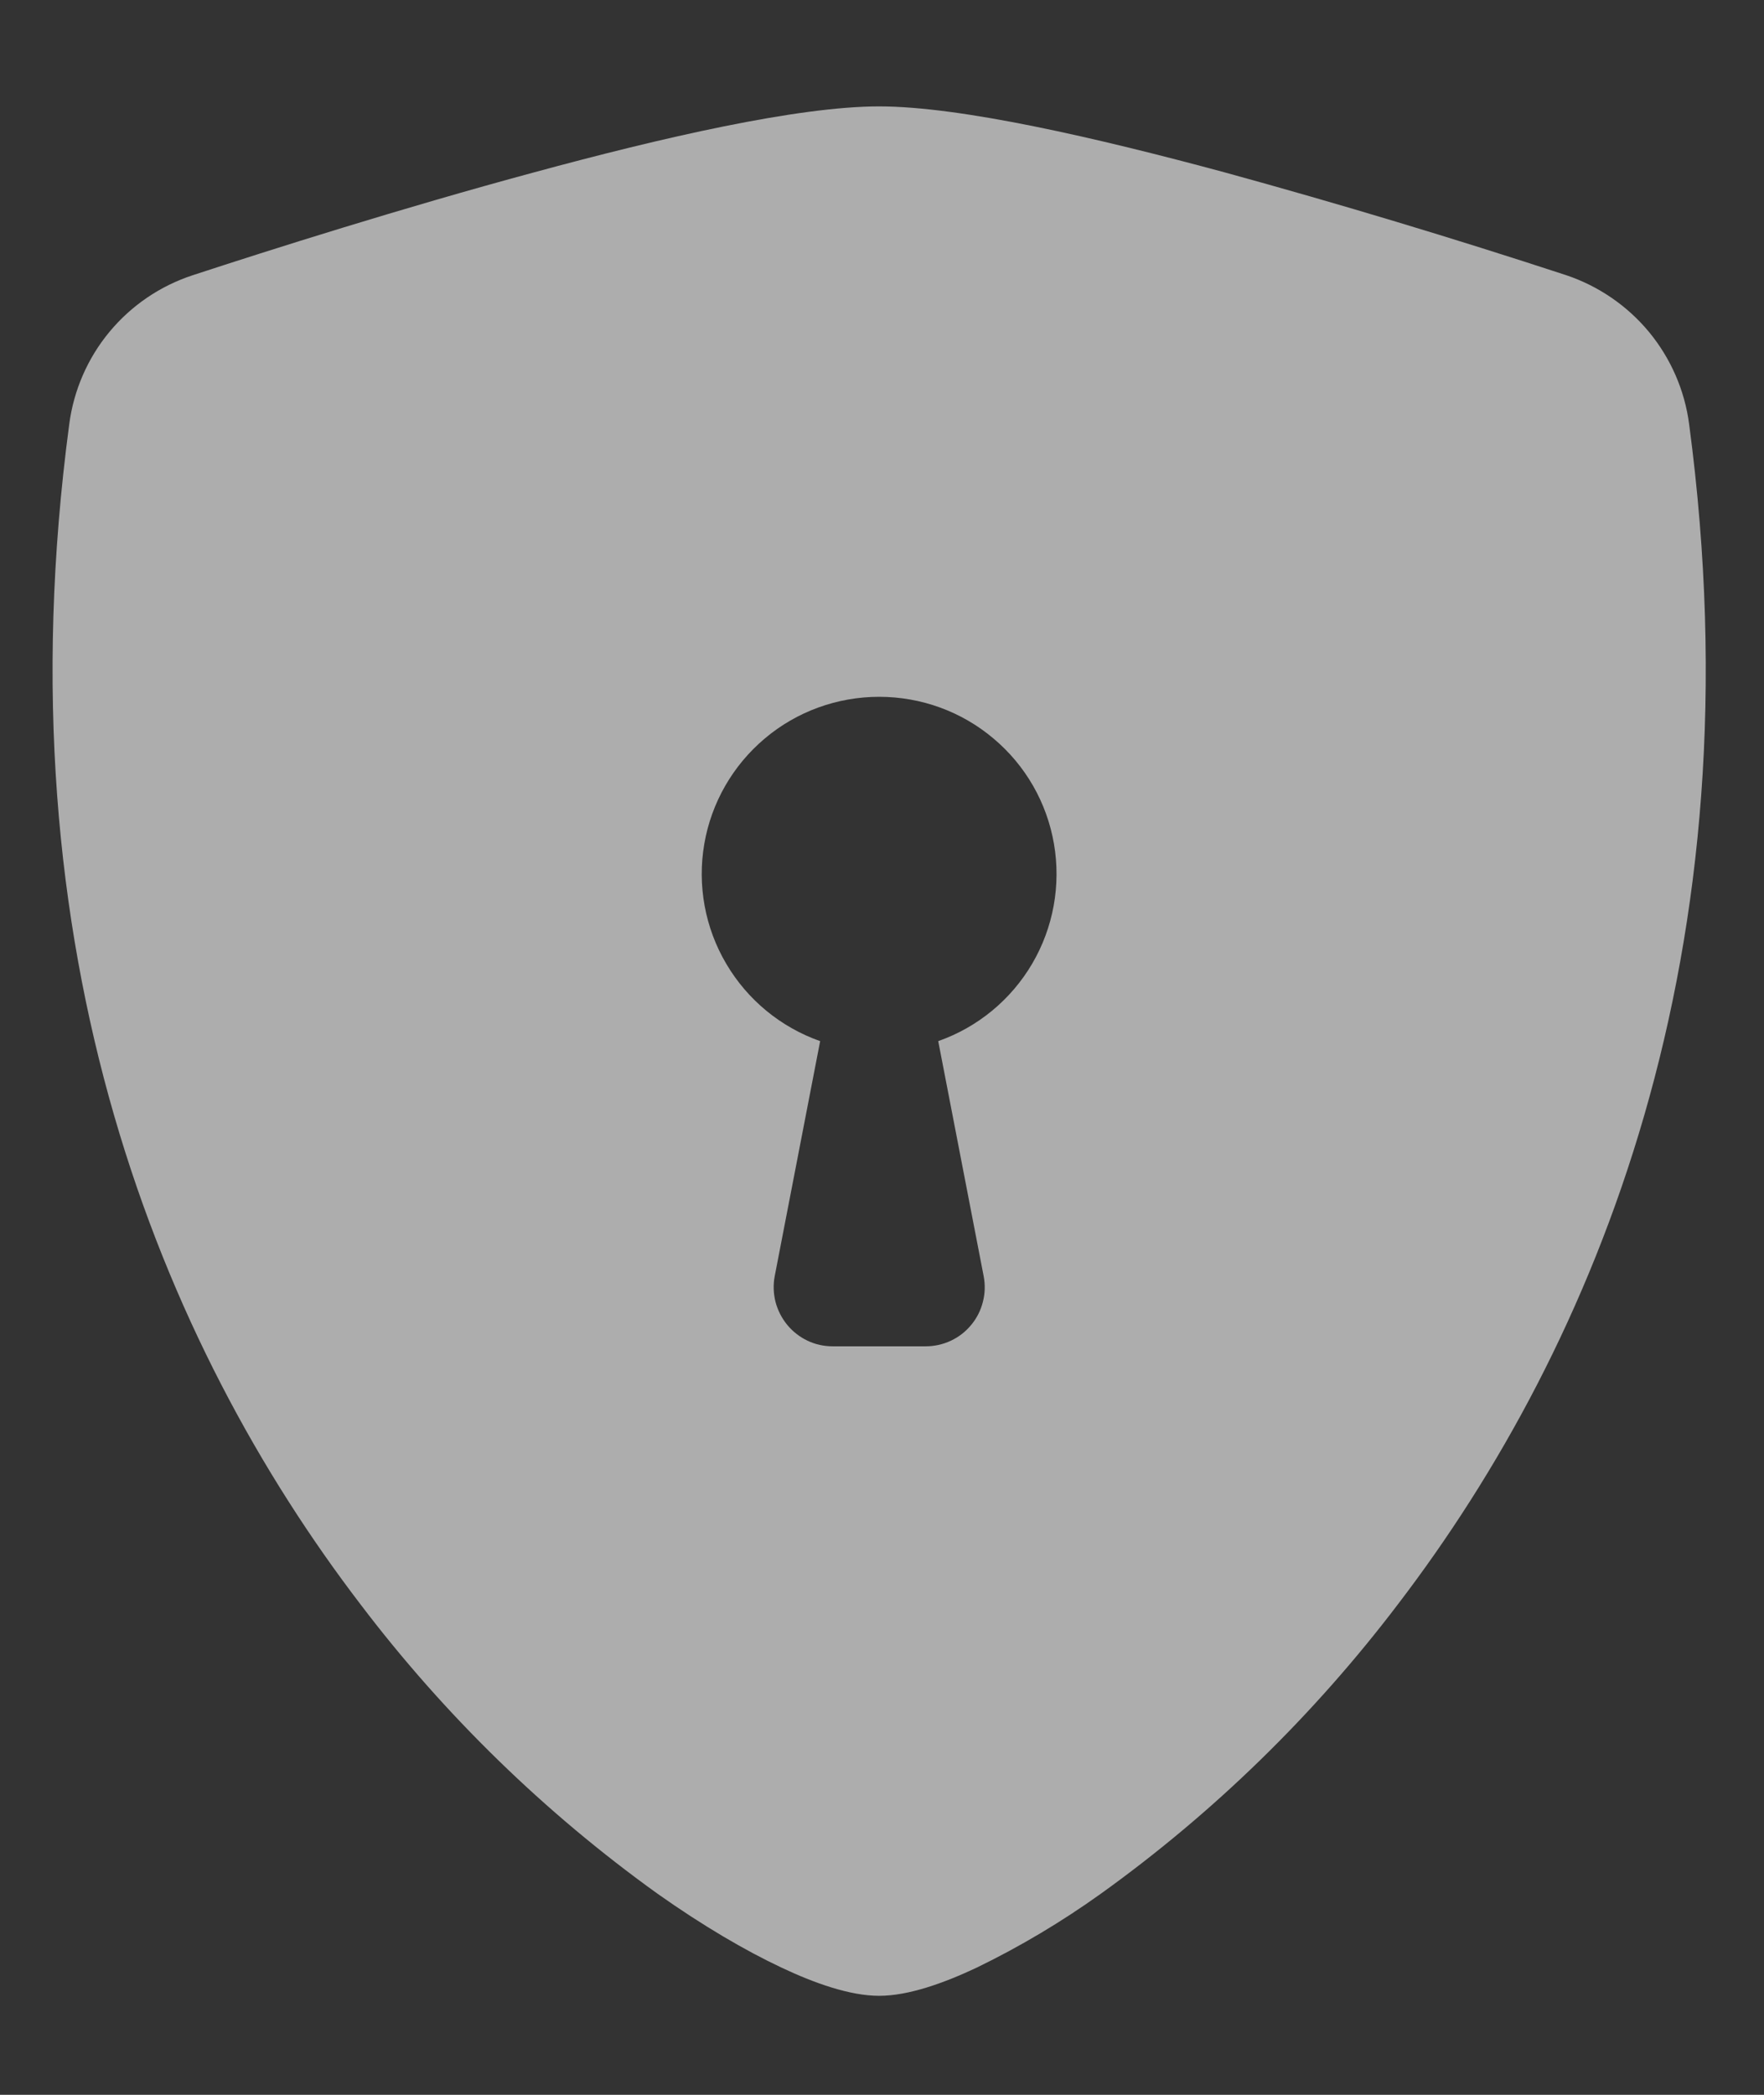 <svg width="16" height="19" viewBox="0 0 16 19" fill="none" xmlns="http://www.w3.org/2000/svg">
<rect x="0" y="0" width="16" height="19" fill="#333333" stroke="none"/>
<path fill-rule="evenodd" clip-rule="evenodd" d="M7.974 0.965C7.235 0.965 6 1.249 4.838 1.565C3.649 1.886 2.451 2.266 1.746 2.497C1.451 2.594 1.19 2.772 0.992 3.011C0.794 3.25 0.668 3.541 0.628 3.848C-0.011 8.644 1.471 12.197 3.268 14.549C4.03 15.554 4.939 16.44 5.964 17.176C6.377 17.468 6.761 17.692 7.086 17.845C7.386 17.987 7.709 18.102 7.974 18.102C8.24 18.102 8.561 17.987 8.862 17.845C9.255 17.654 9.63 17.43 9.985 17.176C11.01 16.44 11.918 15.554 12.681 14.549C14.478 12.197 15.959 8.644 15.321 3.848C15.281 3.54 15.154 3.25 14.957 3.011C14.759 2.772 14.497 2.593 14.203 2.495C13.18 2.16 12.149 1.849 11.11 1.564C9.948 1.25 8.713 0.965 7.974 0.965ZM7.974 6.32C8.354 6.32 8.721 6.453 9.011 6.698C9.302 6.942 9.496 7.281 9.56 7.655C9.624 8.029 9.554 8.414 9.362 8.741C9.17 9.068 8.868 9.317 8.51 9.443L8.922 11.574C8.937 11.652 8.935 11.731 8.915 11.808C8.896 11.884 8.86 11.956 8.809 12.017C8.759 12.078 8.696 12.127 8.625 12.16C8.553 12.194 8.475 12.211 8.396 12.211H7.552C7.473 12.211 7.395 12.194 7.324 12.16C7.253 12.126 7.19 12.077 7.14 12.016C7.09 11.955 7.054 11.884 7.034 11.808C7.015 11.731 7.012 11.652 7.027 11.574L7.439 9.443C7.081 9.317 6.779 9.068 6.587 8.741C6.394 8.414 6.324 8.029 6.388 7.655C6.452 7.281 6.647 6.942 6.937 6.698C7.227 6.453 7.595 6.32 7.974 6.32Z" fill="white" fill-opacity="0.6"/>
</svg>

